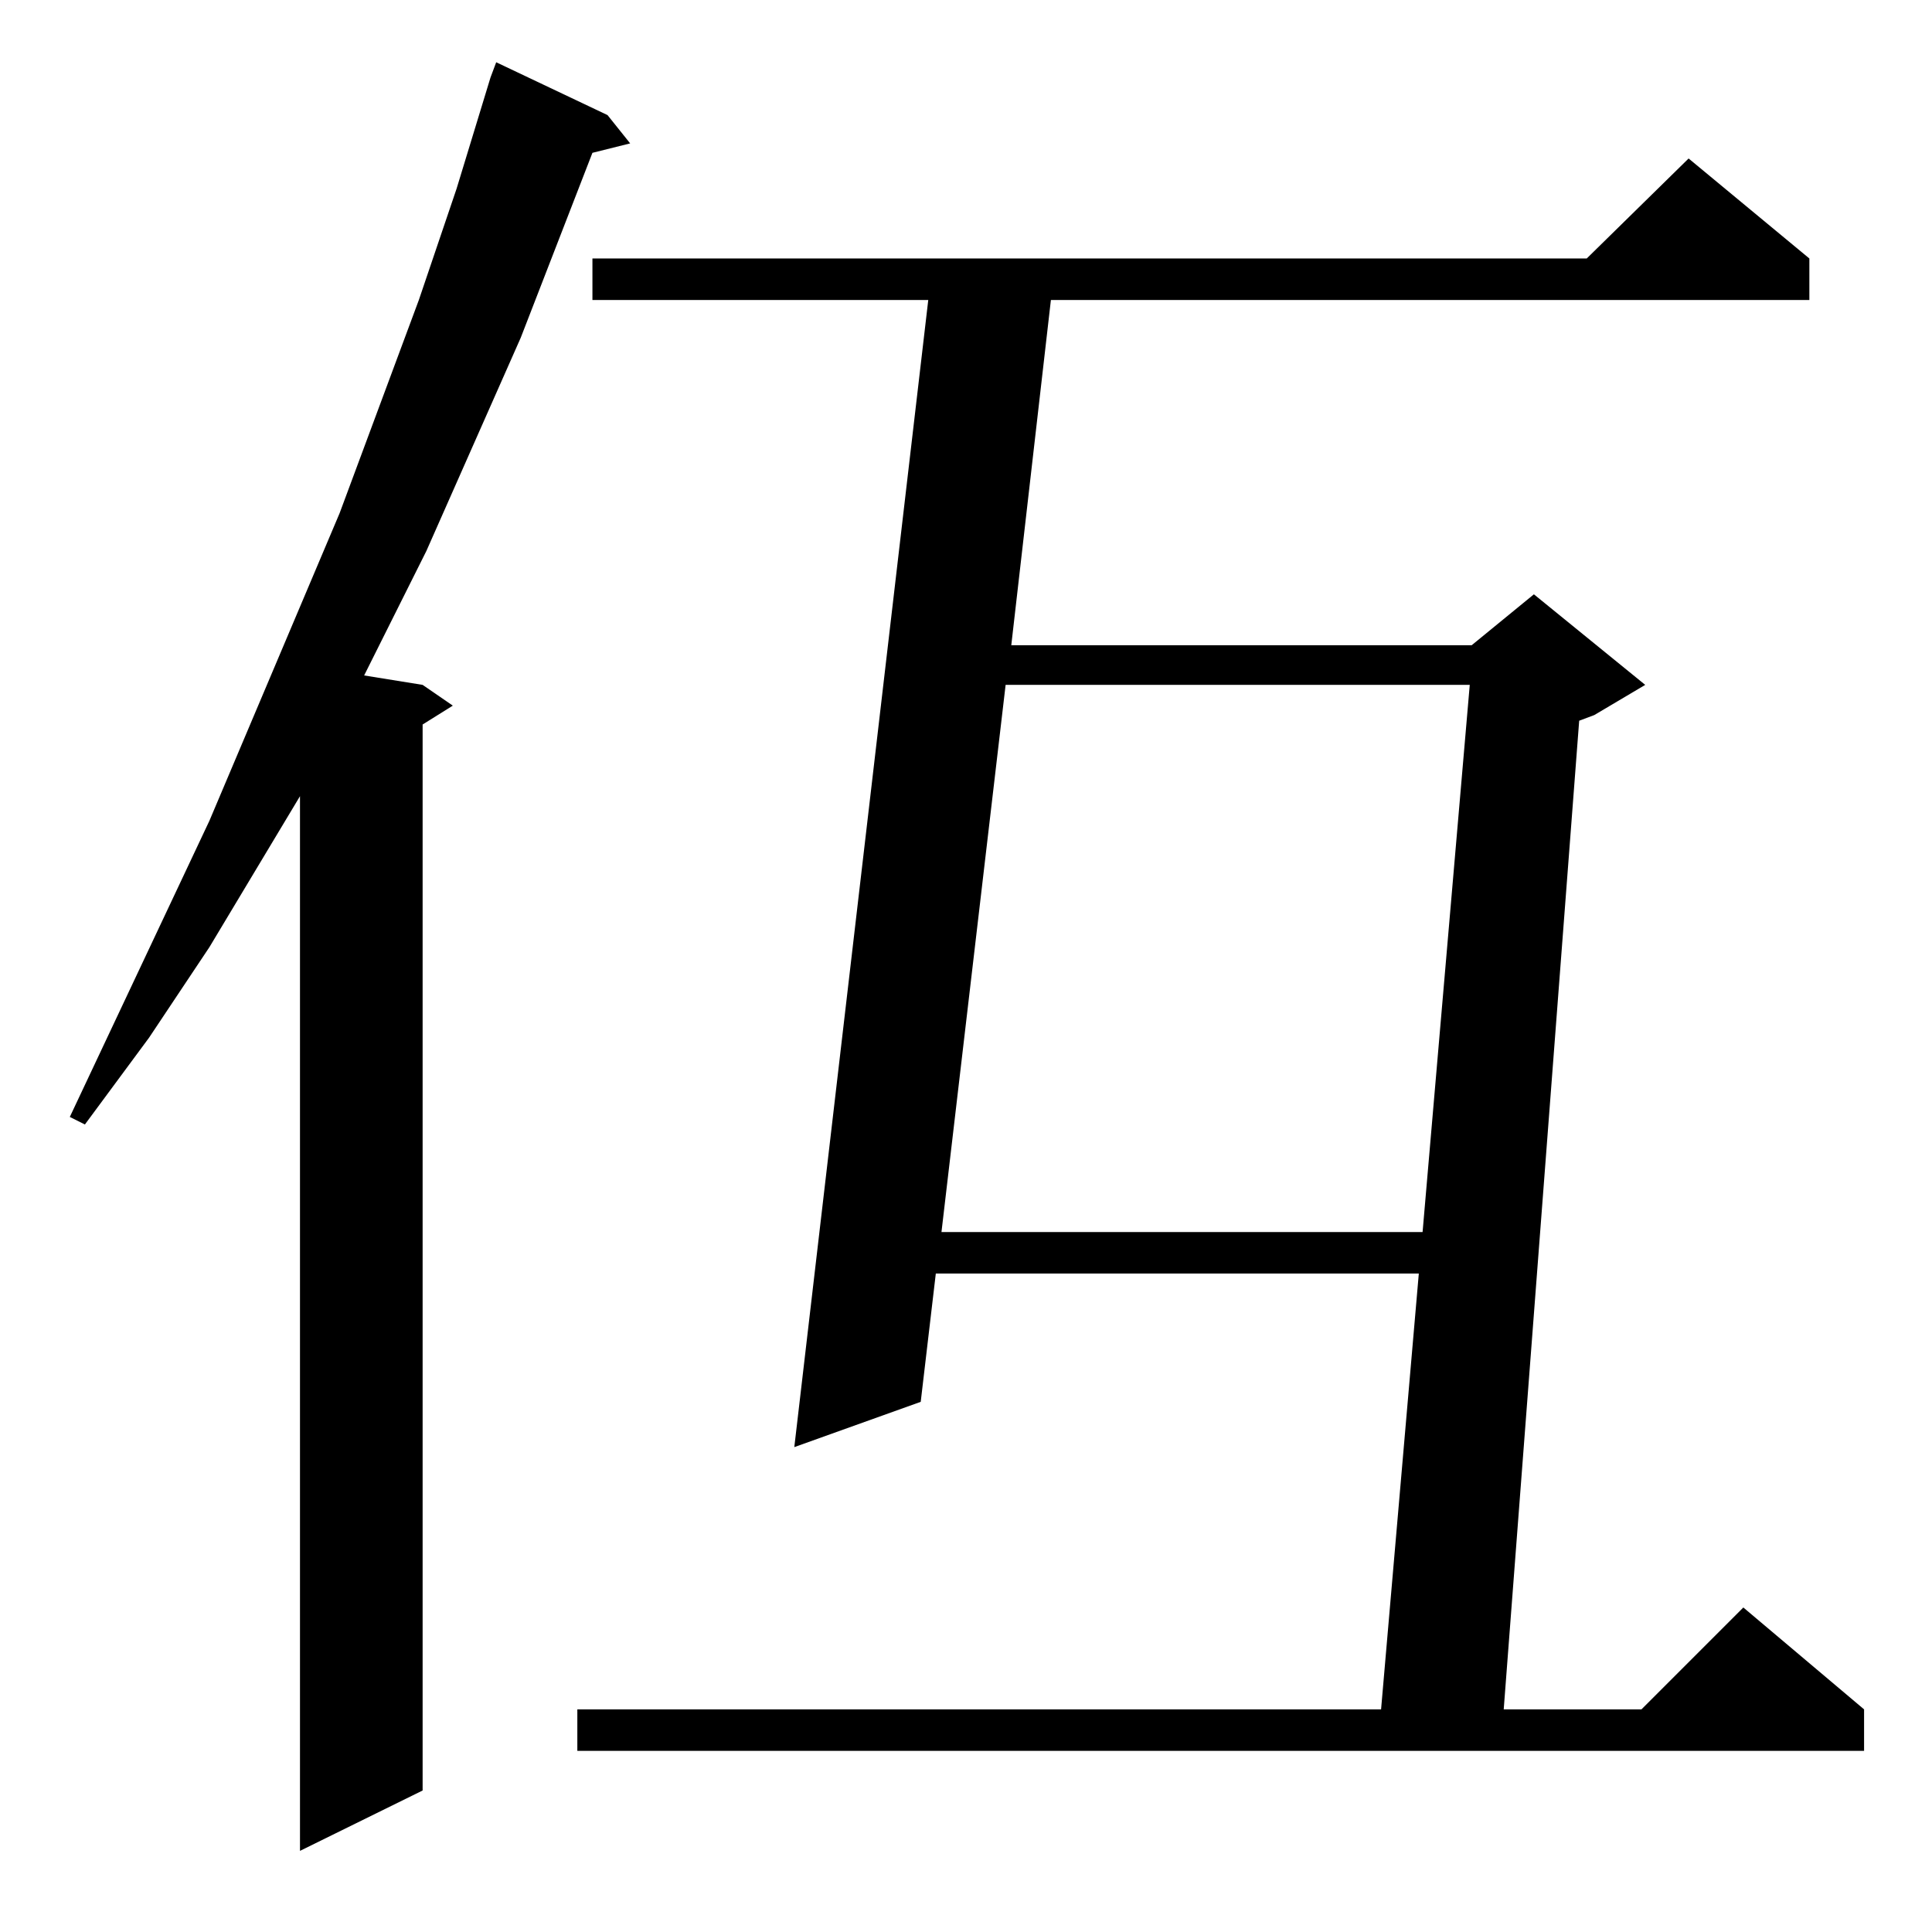 <?xml version="1.0" standalone="no"?>
<!DOCTYPE svg PUBLIC "-//W3C//DTD SVG 1.1//EN" "http://www.w3.org/Graphics/SVG/1.1/DTD/svg11.dtd" >
<svg xmlns="http://www.w3.org/2000/svg" xmlns:xlink="http://www.w3.org/1999/xlink" version="1.1" viewBox="0 -144 1024 1024">
  <g transform="matrix(1 0 0 -1 0 880)">
   <path fill="currentColor"
d="M322 963l12 -15l-20 -5l-38 -98l-50 -113l-33 -66l31 -5l16 -11l-16 -10v-565l-65 -32v559l-48 -80l-32 -48l-34 -46l-8 4l74 157l69 163l42 113l20 59l18 59l3 8zM959 887v-22h-402l-21 -183h244l33 27l59 -48l-27 -16l-8 -3l-40 -524h73l54 54l64 -54v-22h-682v22h426
l20 231h-256l-8 -68l-67 -24l71 608h-178v22h527l54 53zM533 661l-34 -290h255l25 290h-246z" />
  </g>

</svg>
